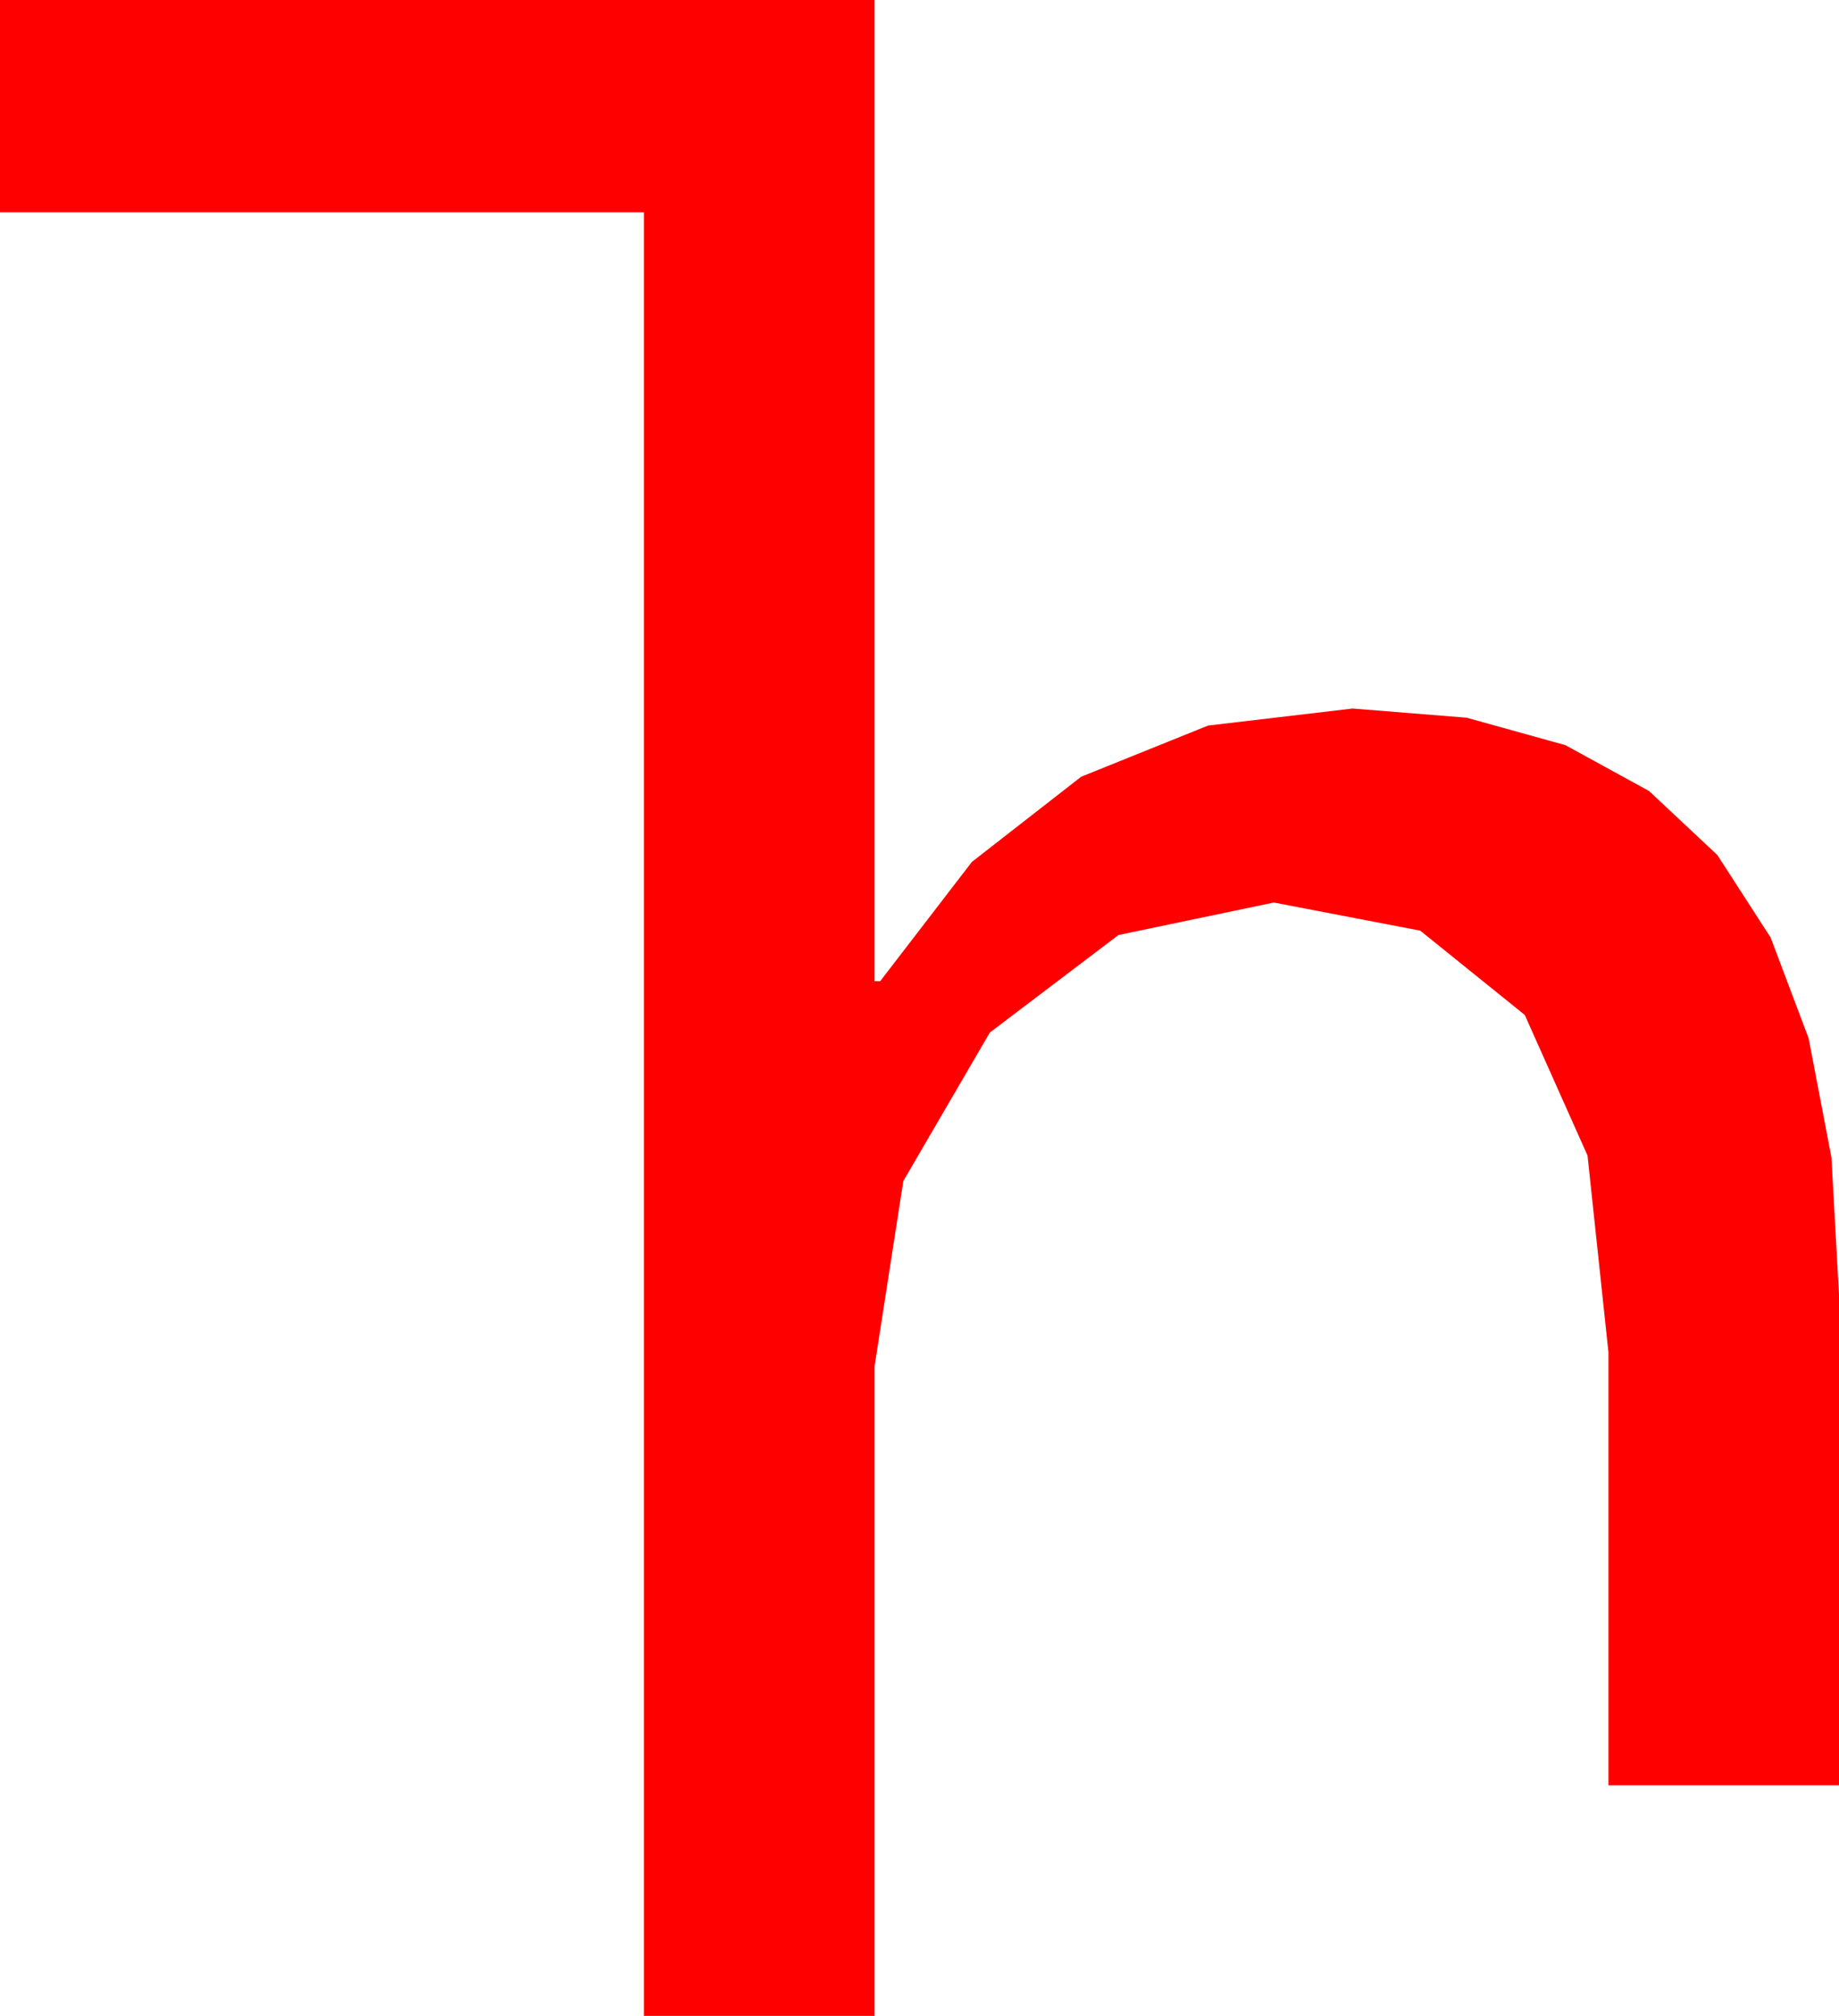 <?xml version="1.0" encoding="utf-8"?>
<!DOCTYPE svg PUBLIC "-//W3C//DTD SVG 1.1//EN" "http://www.w3.org/Graphics/SVG/1.1/DTD/svg11.dtd">
<svg width="38.32" height="42.012" xmlns="http://www.w3.org/2000/svg" xmlns:xlink="http://www.w3.org/1999/xlink" xmlns:xml="http://www.w3.org/XML/1998/namespace" version="1.1">
  <g>
    <g>
      <path style="fill:#FF0000;fill-opacity:1" d="M0,0L18.223,0 18.223,20.449 18.34,20.449 20.251,17.963 22.529,16.187 25.173,15.121 28.184,14.766 30.559,14.957 32.618,15.529 34.361,16.484 35.786,17.82 36.895,19.538 37.687,21.638 38.162,24.119 38.32,26.982 38.32,37.207 33.516,37.207 33.516,28.184 33.08,24.082 31.772,21.152 29.594,19.395 26.543,18.809 23.306,19.486 20.625,21.519 18.823,24.613 18.223,28.477 18.223,42.012 13.418,42.012 13.418,4.424 0,4.424 0,0z" />
    </g>
  </g>
</svg>